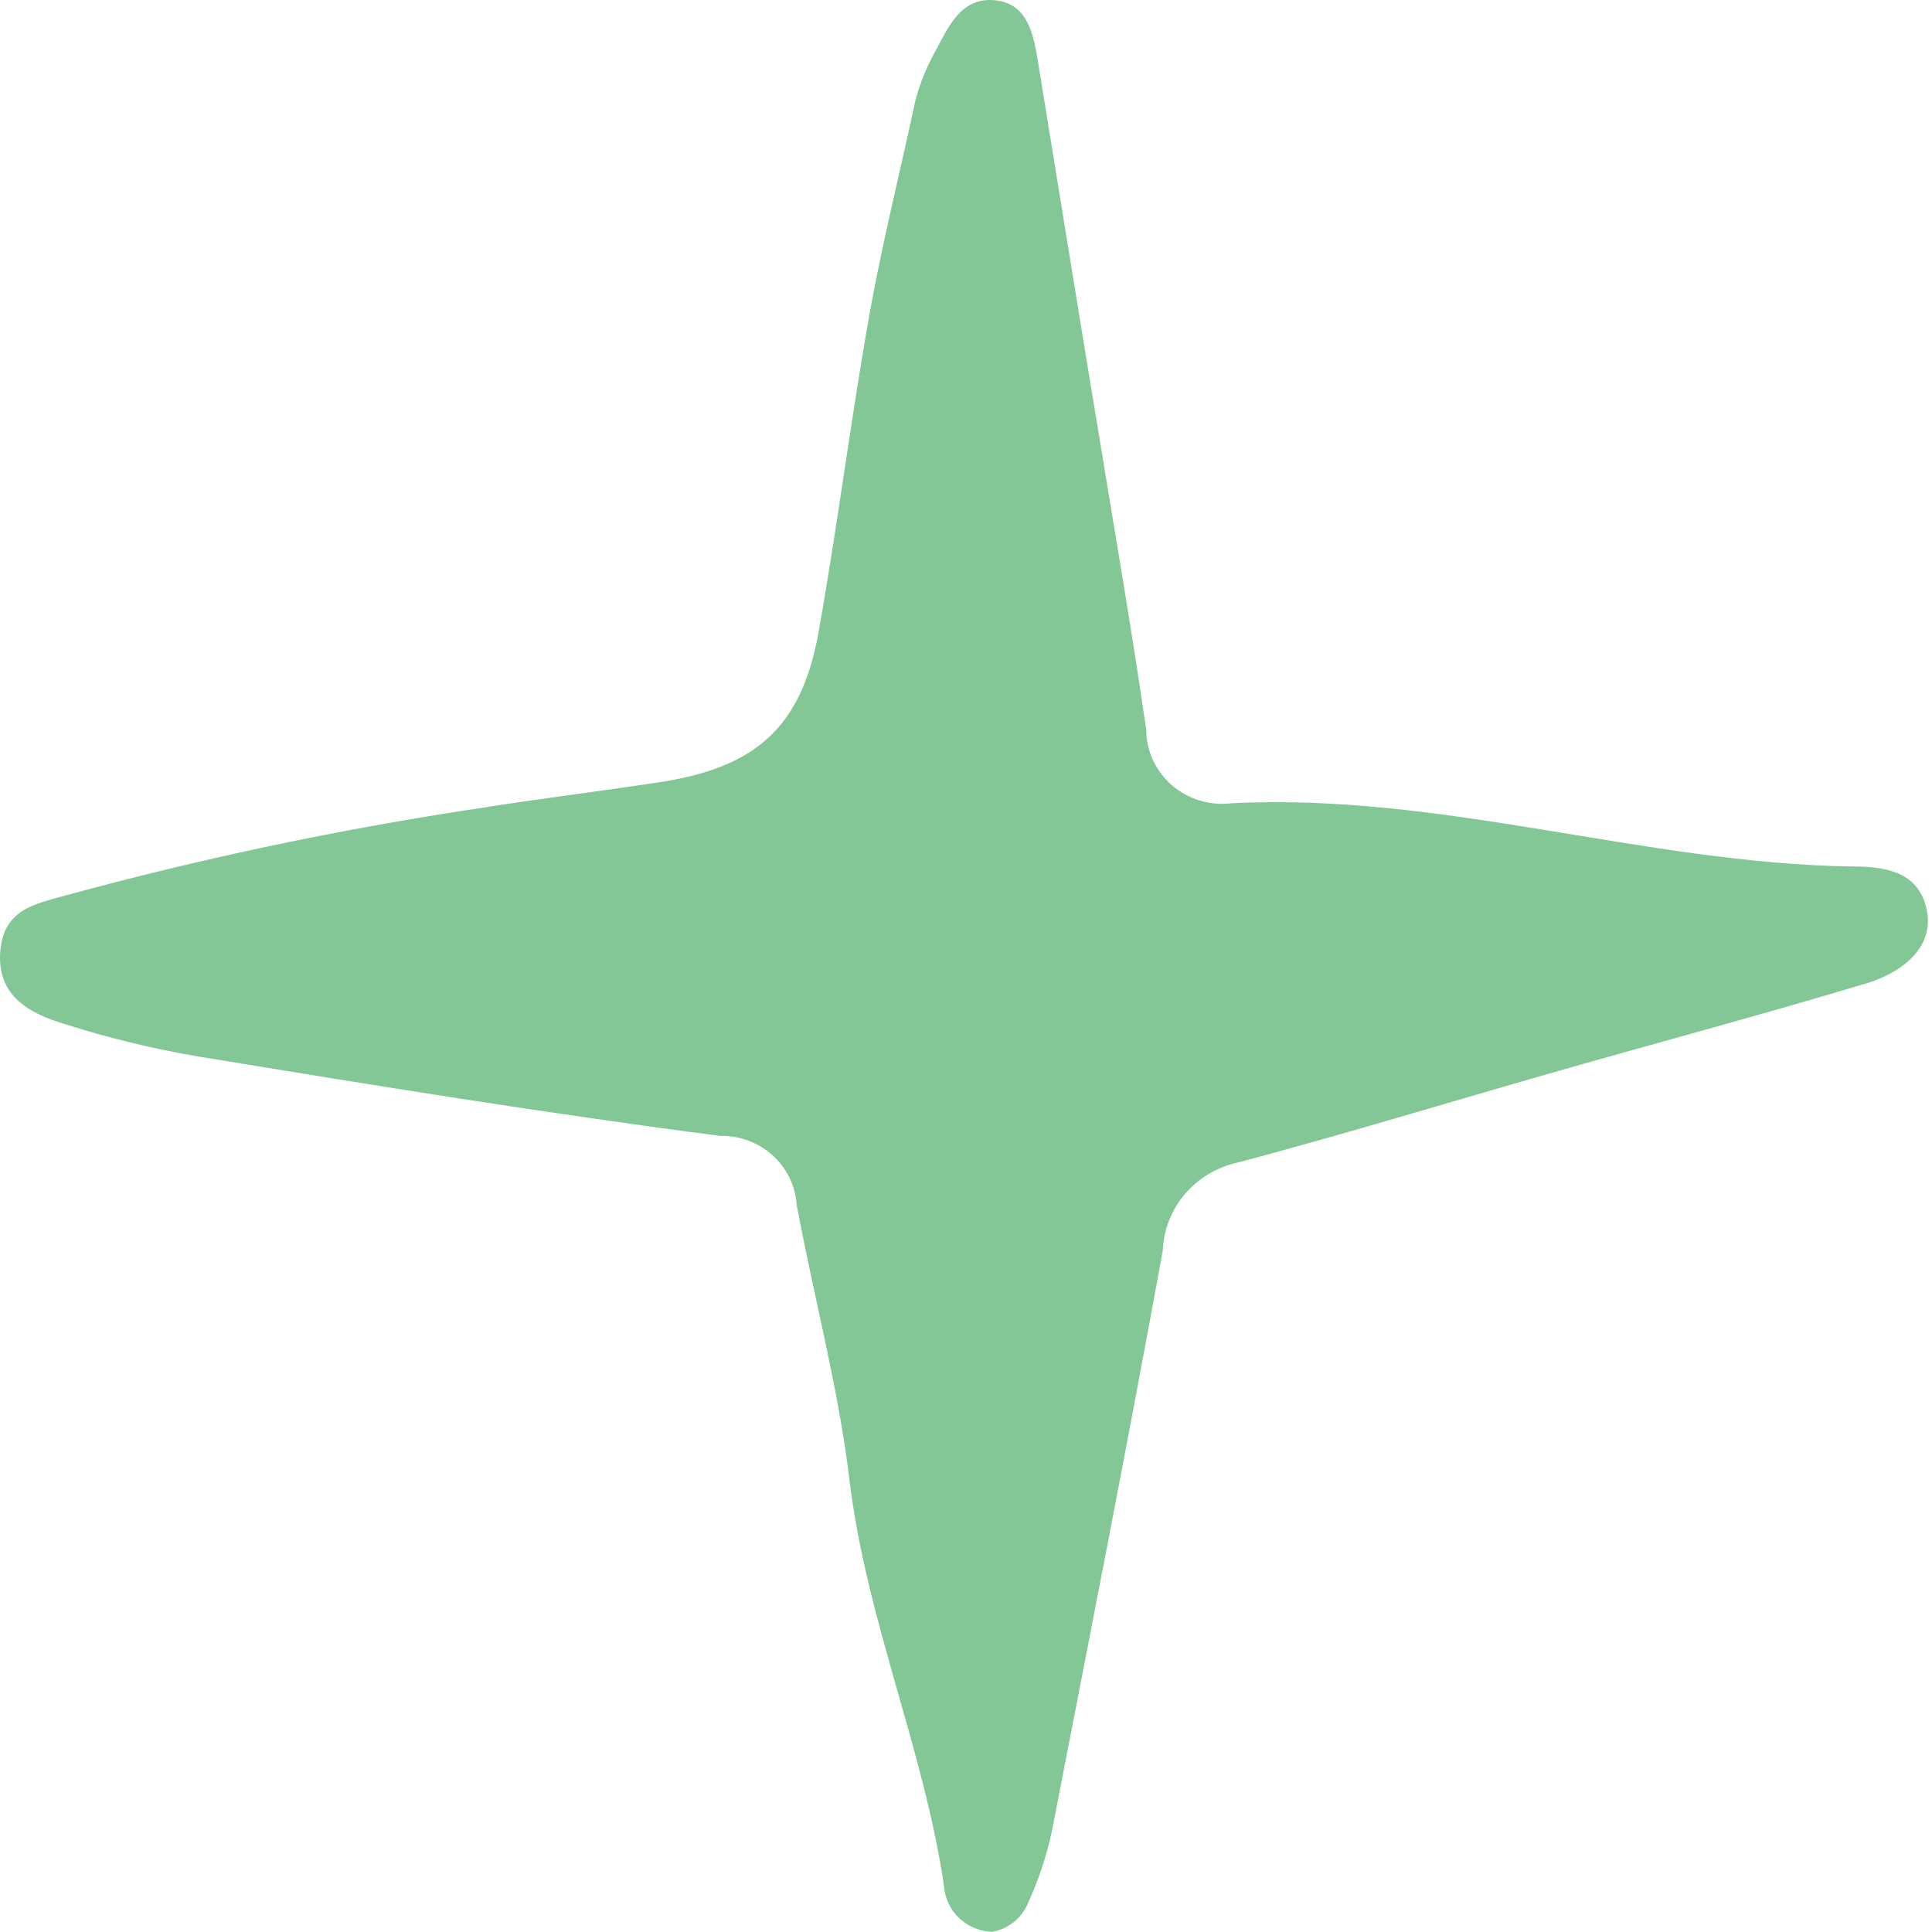<svg width="54" height="54" viewBox="0 0 54 54" fill="none" xmlns="http://www.w3.org/2000/svg">
<path d="M27.749 53.994C27.403 53.988 27.071 53.856 26.82 53.623C26.568 53.389 26.414 53.071 26.388 52.732C25.823 48.884 24.218 45.288 23.744 41.377C23.435 38.778 22.742 36.242 22.267 33.668C22.231 33.141 21.989 32.647 21.592 32.29C21.195 31.933 20.674 31.739 20.136 31.75C15.257 31.119 10.391 30.325 5.538 29.53C4.273 29.314 3.024 29.01 1.802 28.621C0.839 28.331 -0.072 27.852 0.005 26.628C0.082 25.404 0.993 25.265 1.841 25.026C5.639 23.989 9.498 23.176 13.395 22.59C15.052 22.326 16.721 22.124 18.377 21.871C21.124 21.468 22.408 20.332 22.883 17.645C23.41 14.692 23.782 11.702 24.308 8.75C24.668 6.744 25.169 4.763 25.592 2.782C25.719 2.312 25.905 1.858 26.144 1.432C26.504 0.763 26.851 -0.082 27.801 0.006C28.751 0.095 28.892 1.003 29.02 1.773C29.598 5.305 30.163 8.838 30.753 12.383C31.19 15.058 31.652 17.72 32.037 20.395C32.039 20.689 32.103 20.979 32.227 21.247C32.351 21.514 32.531 21.753 32.755 21.947C32.98 22.142 33.243 22.287 33.529 22.374C33.815 22.461 34.116 22.487 34.413 22.452C40.293 22.149 45.968 24.13 51.745 24.218C52.669 24.218 53.619 24.344 53.85 25.417C54.082 26.489 53.144 27.183 52.207 27.473C49.19 28.382 46.147 29.189 43.117 30.06C40.087 30.93 37.443 31.738 34.592 32.495C34.016 32.62 33.498 32.929 33.119 33.374C32.74 33.819 32.523 34.375 32.5 34.955C31.511 40.38 30.445 45.805 29.393 51.218C29.249 51.882 29.034 52.529 28.751 53.148C28.672 53.362 28.538 53.552 28.362 53.7C28.187 53.848 27.976 53.949 27.749 53.994Z" fill="#83C796"/>
</svg>

